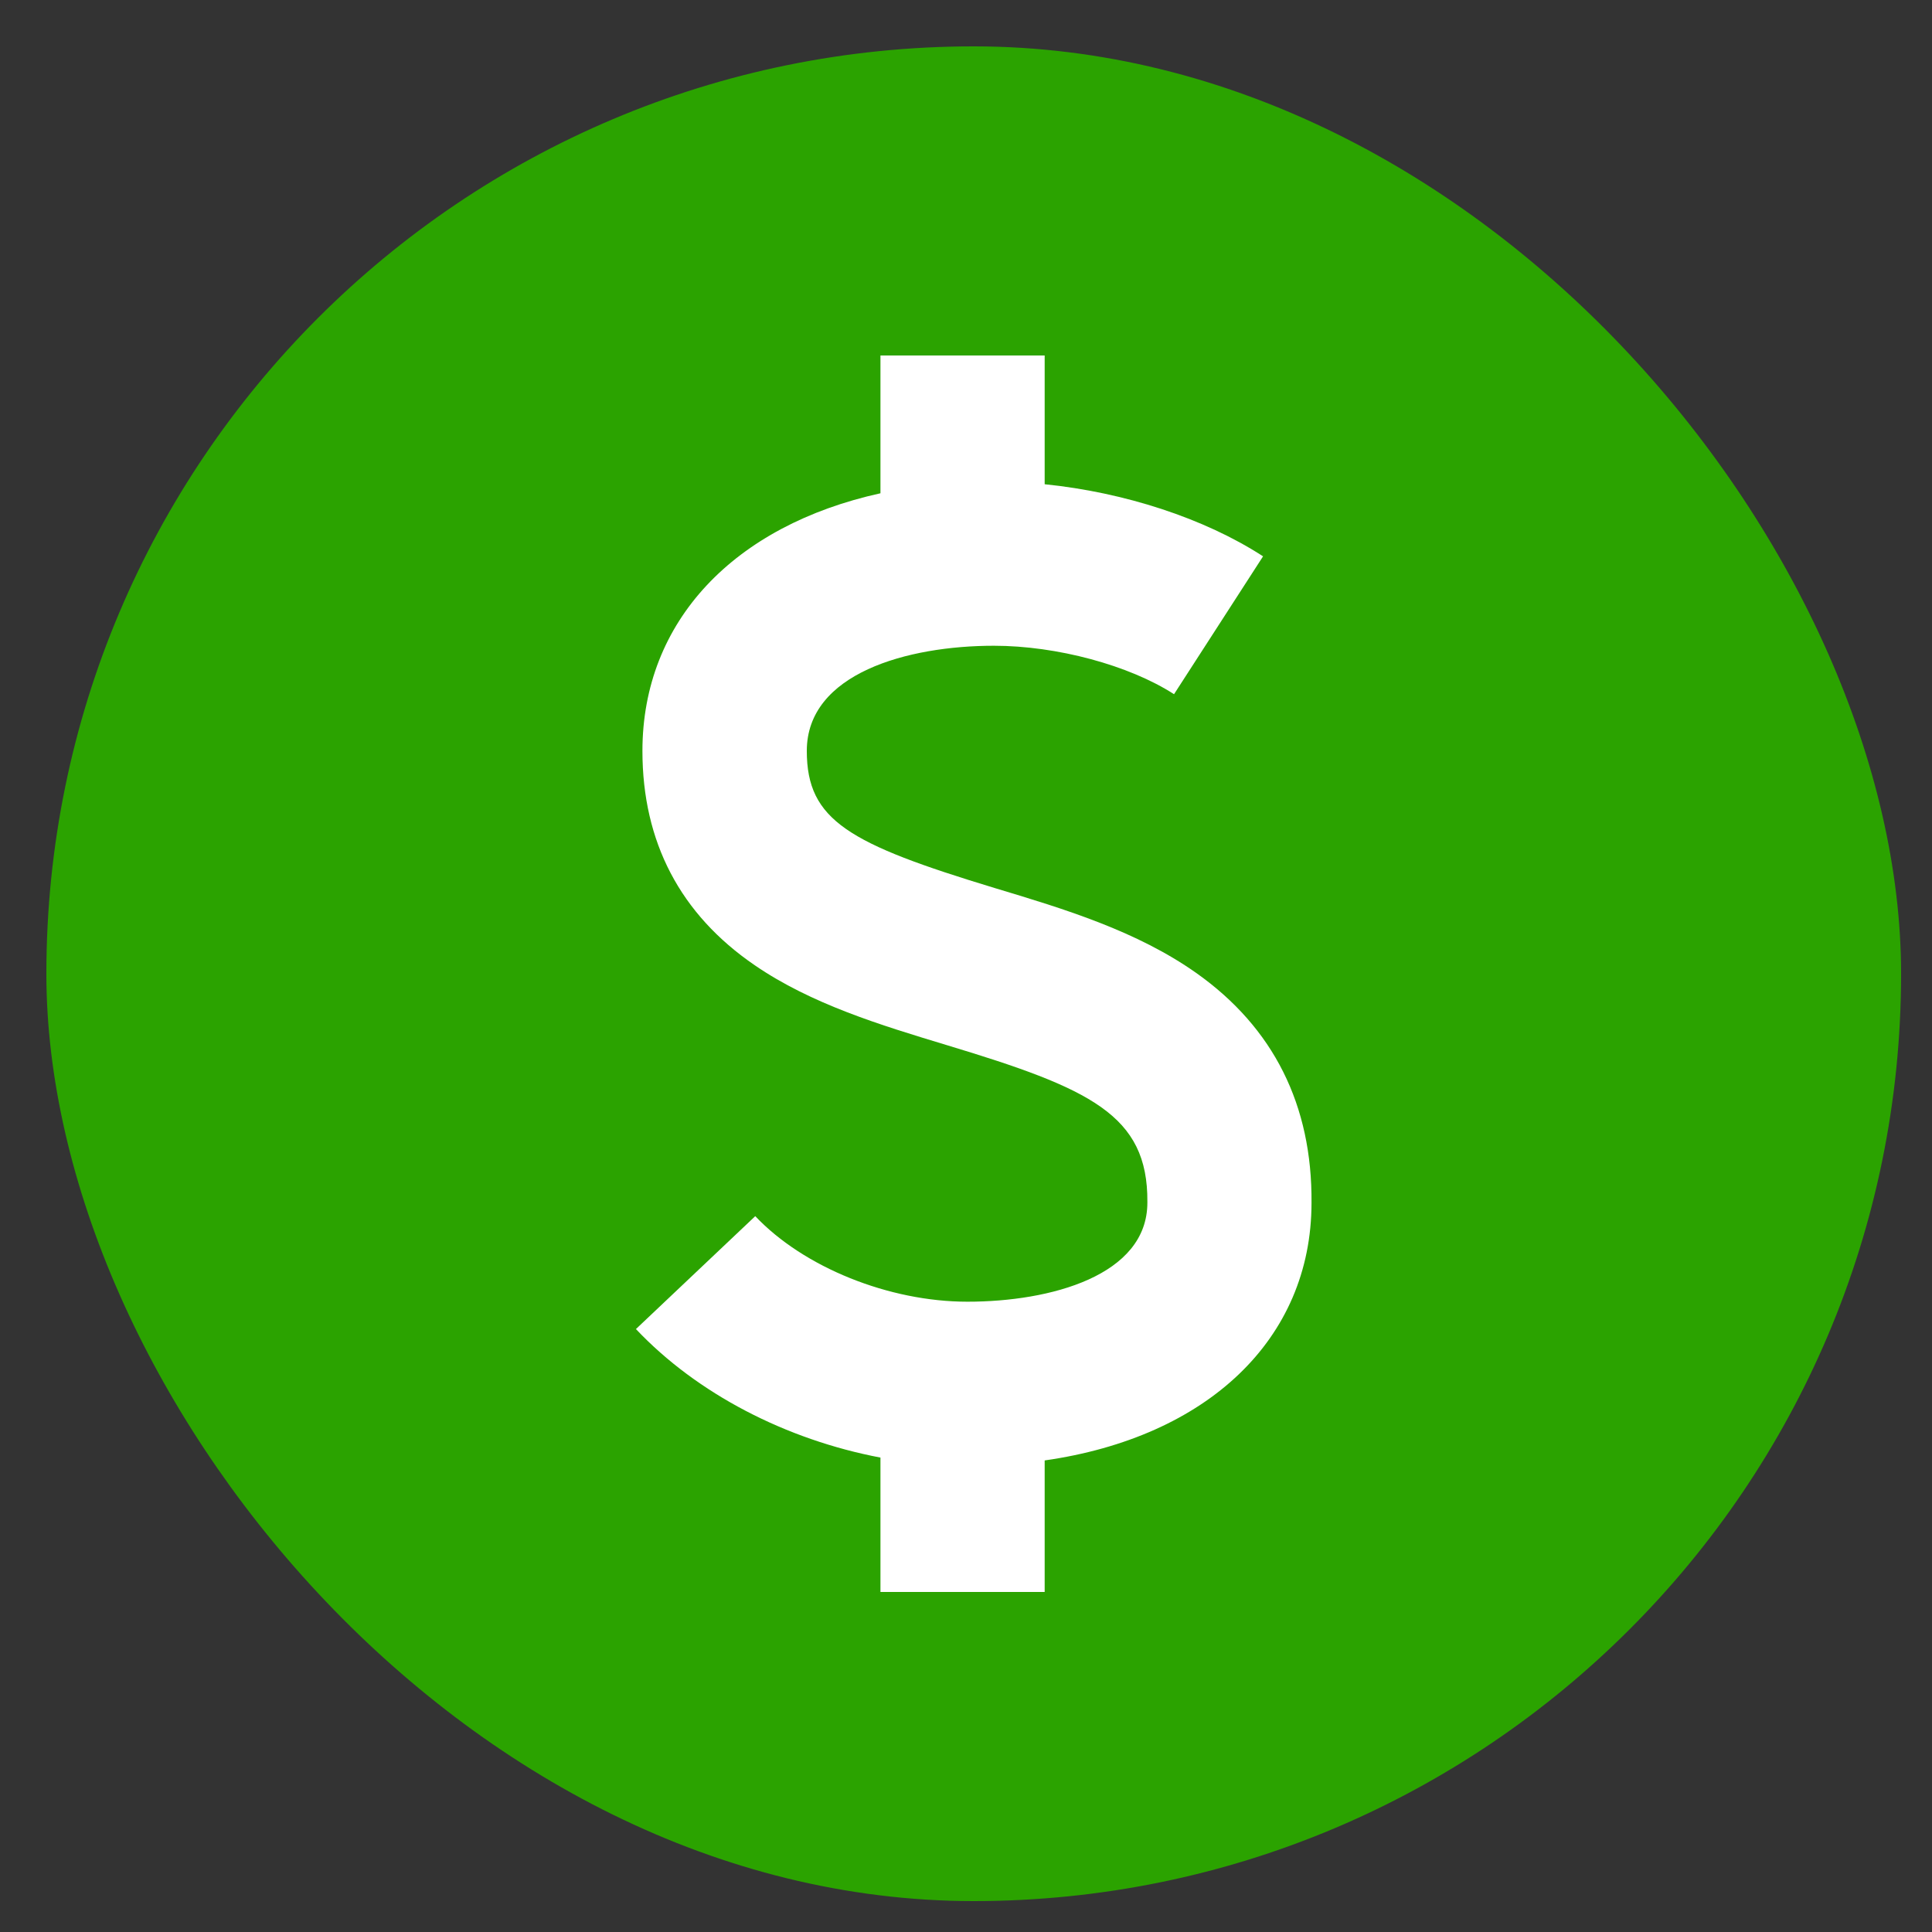 <svg width="25" height="25" viewBox="0 0 25 25" fill="none" xmlns="http://www.w3.org/2000/svg">
<rect x="0" y="0" width="25" height="25" fill="#333333" stroke="none"/>
<rect x="0.6" y="0.6" width="24" height="24" rx="12" fill="#2BA300"/>
<g clip-path="url(#clip0_324_8812)">
<path d="M16.971 15.566C16.981 14.3 16.48 13.299 15.482 12.592C14.711 12.047 13.776 11.763 12.871 11.491C10.986 10.919 10.44 10.618 10.44 9.717C10.44 8.713 11.744 8.356 12.861 8.356C13.675 8.356 14.611 8.608 15.192 8.983L16.344 7.199C15.585 6.706 14.545 6.37 13.518 6.266V4.6H11.393V6.383C9.503 6.799 8.313 8.034 8.313 9.717C8.313 10.896 8.803 11.831 9.766 12.49C10.499 12.993 11.392 13.264 12.255 13.525C14.104 14.084 14.855 14.425 14.847 15.552L14.847 15.561C14.847 16.507 13.592 16.844 12.518 16.844C11.502 16.844 10.399 16.399 9.773 15.737L8.229 17.198C9.021 18.036 10.172 18.629 11.393 18.861V20.6H13.518V18.898C15.618 18.598 16.969 17.334 16.971 15.566Z" fill="white"/>
</g>
<defs>
<clipPath id="clip0_324_8812">
<rect width="16" height="16" fill="white" transform="translate(4.6 4.6)"/>
</clipPath>
</defs>
</svg>
